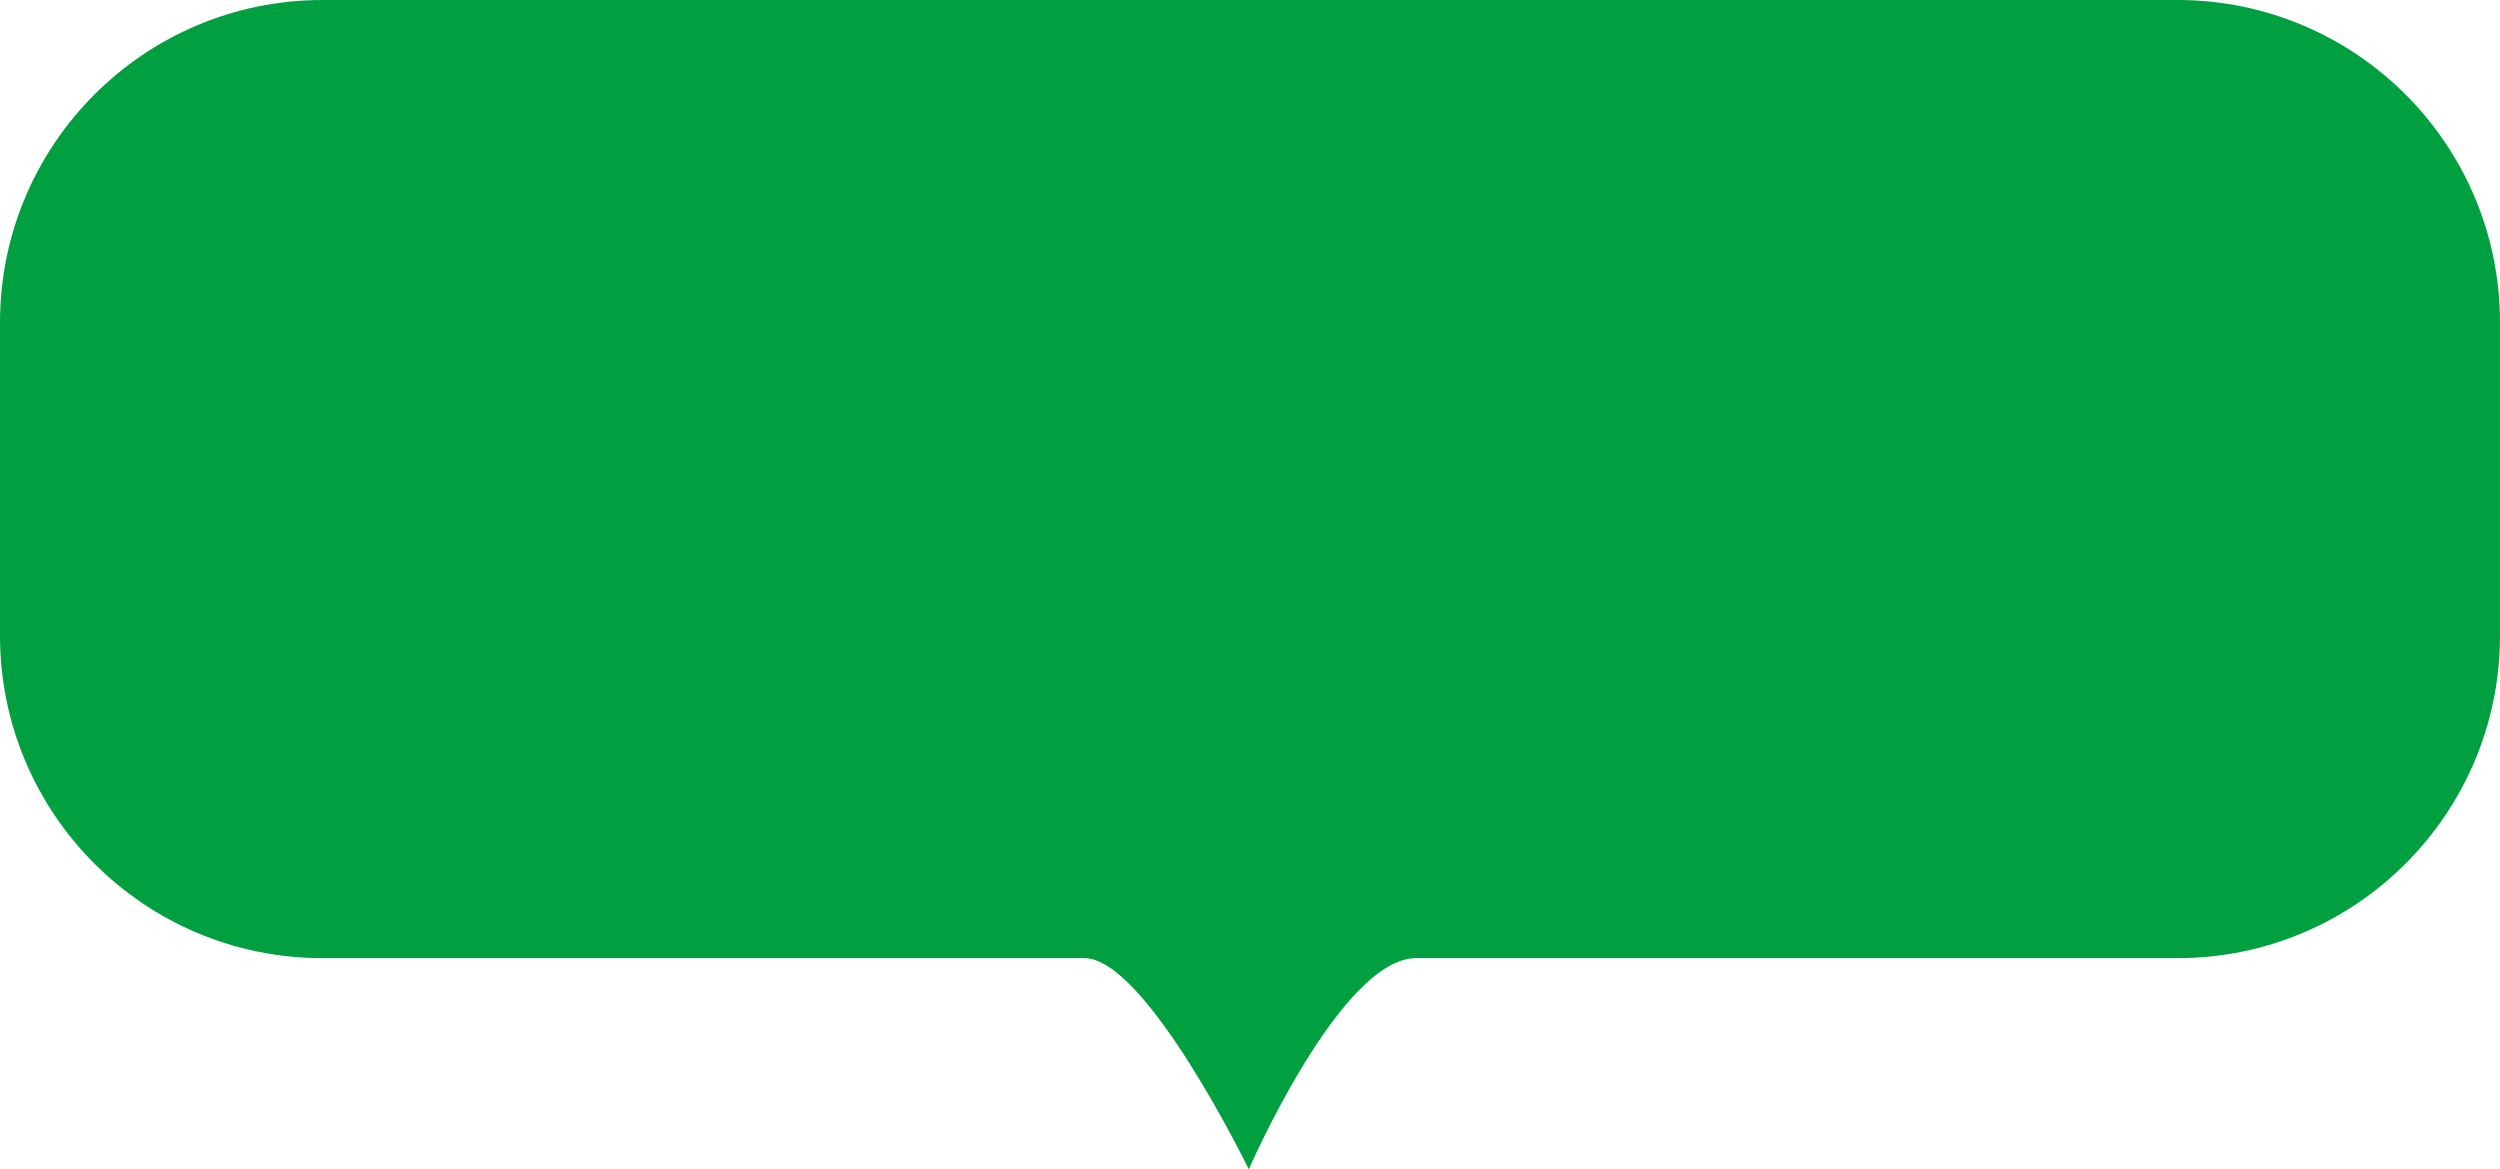 <svg width="62" height="29" viewBox="0 0 62 29" fill="none" xmlns="http://www.w3.org/2000/svg">
<path fill-rule="evenodd" clip-rule="evenodd" d="M0 8C0 3.582 3.582 0 8 0H54C58.418 0 62 3.582 62 8V15.762C62 20.18 58.419 23.762 54 23.762C46.507 23.762 36.286 23.762 35.117 23.762C33.248 23.762 30.97 29 30.97 29C30.97 29 28.425 23.762 26.894 23.762C25.933 23.762 15.573 23.762 7.998 23.762C3.58 23.762 0 20.18 0 15.762V8Z" fill="#009F3F"/>
</svg>
